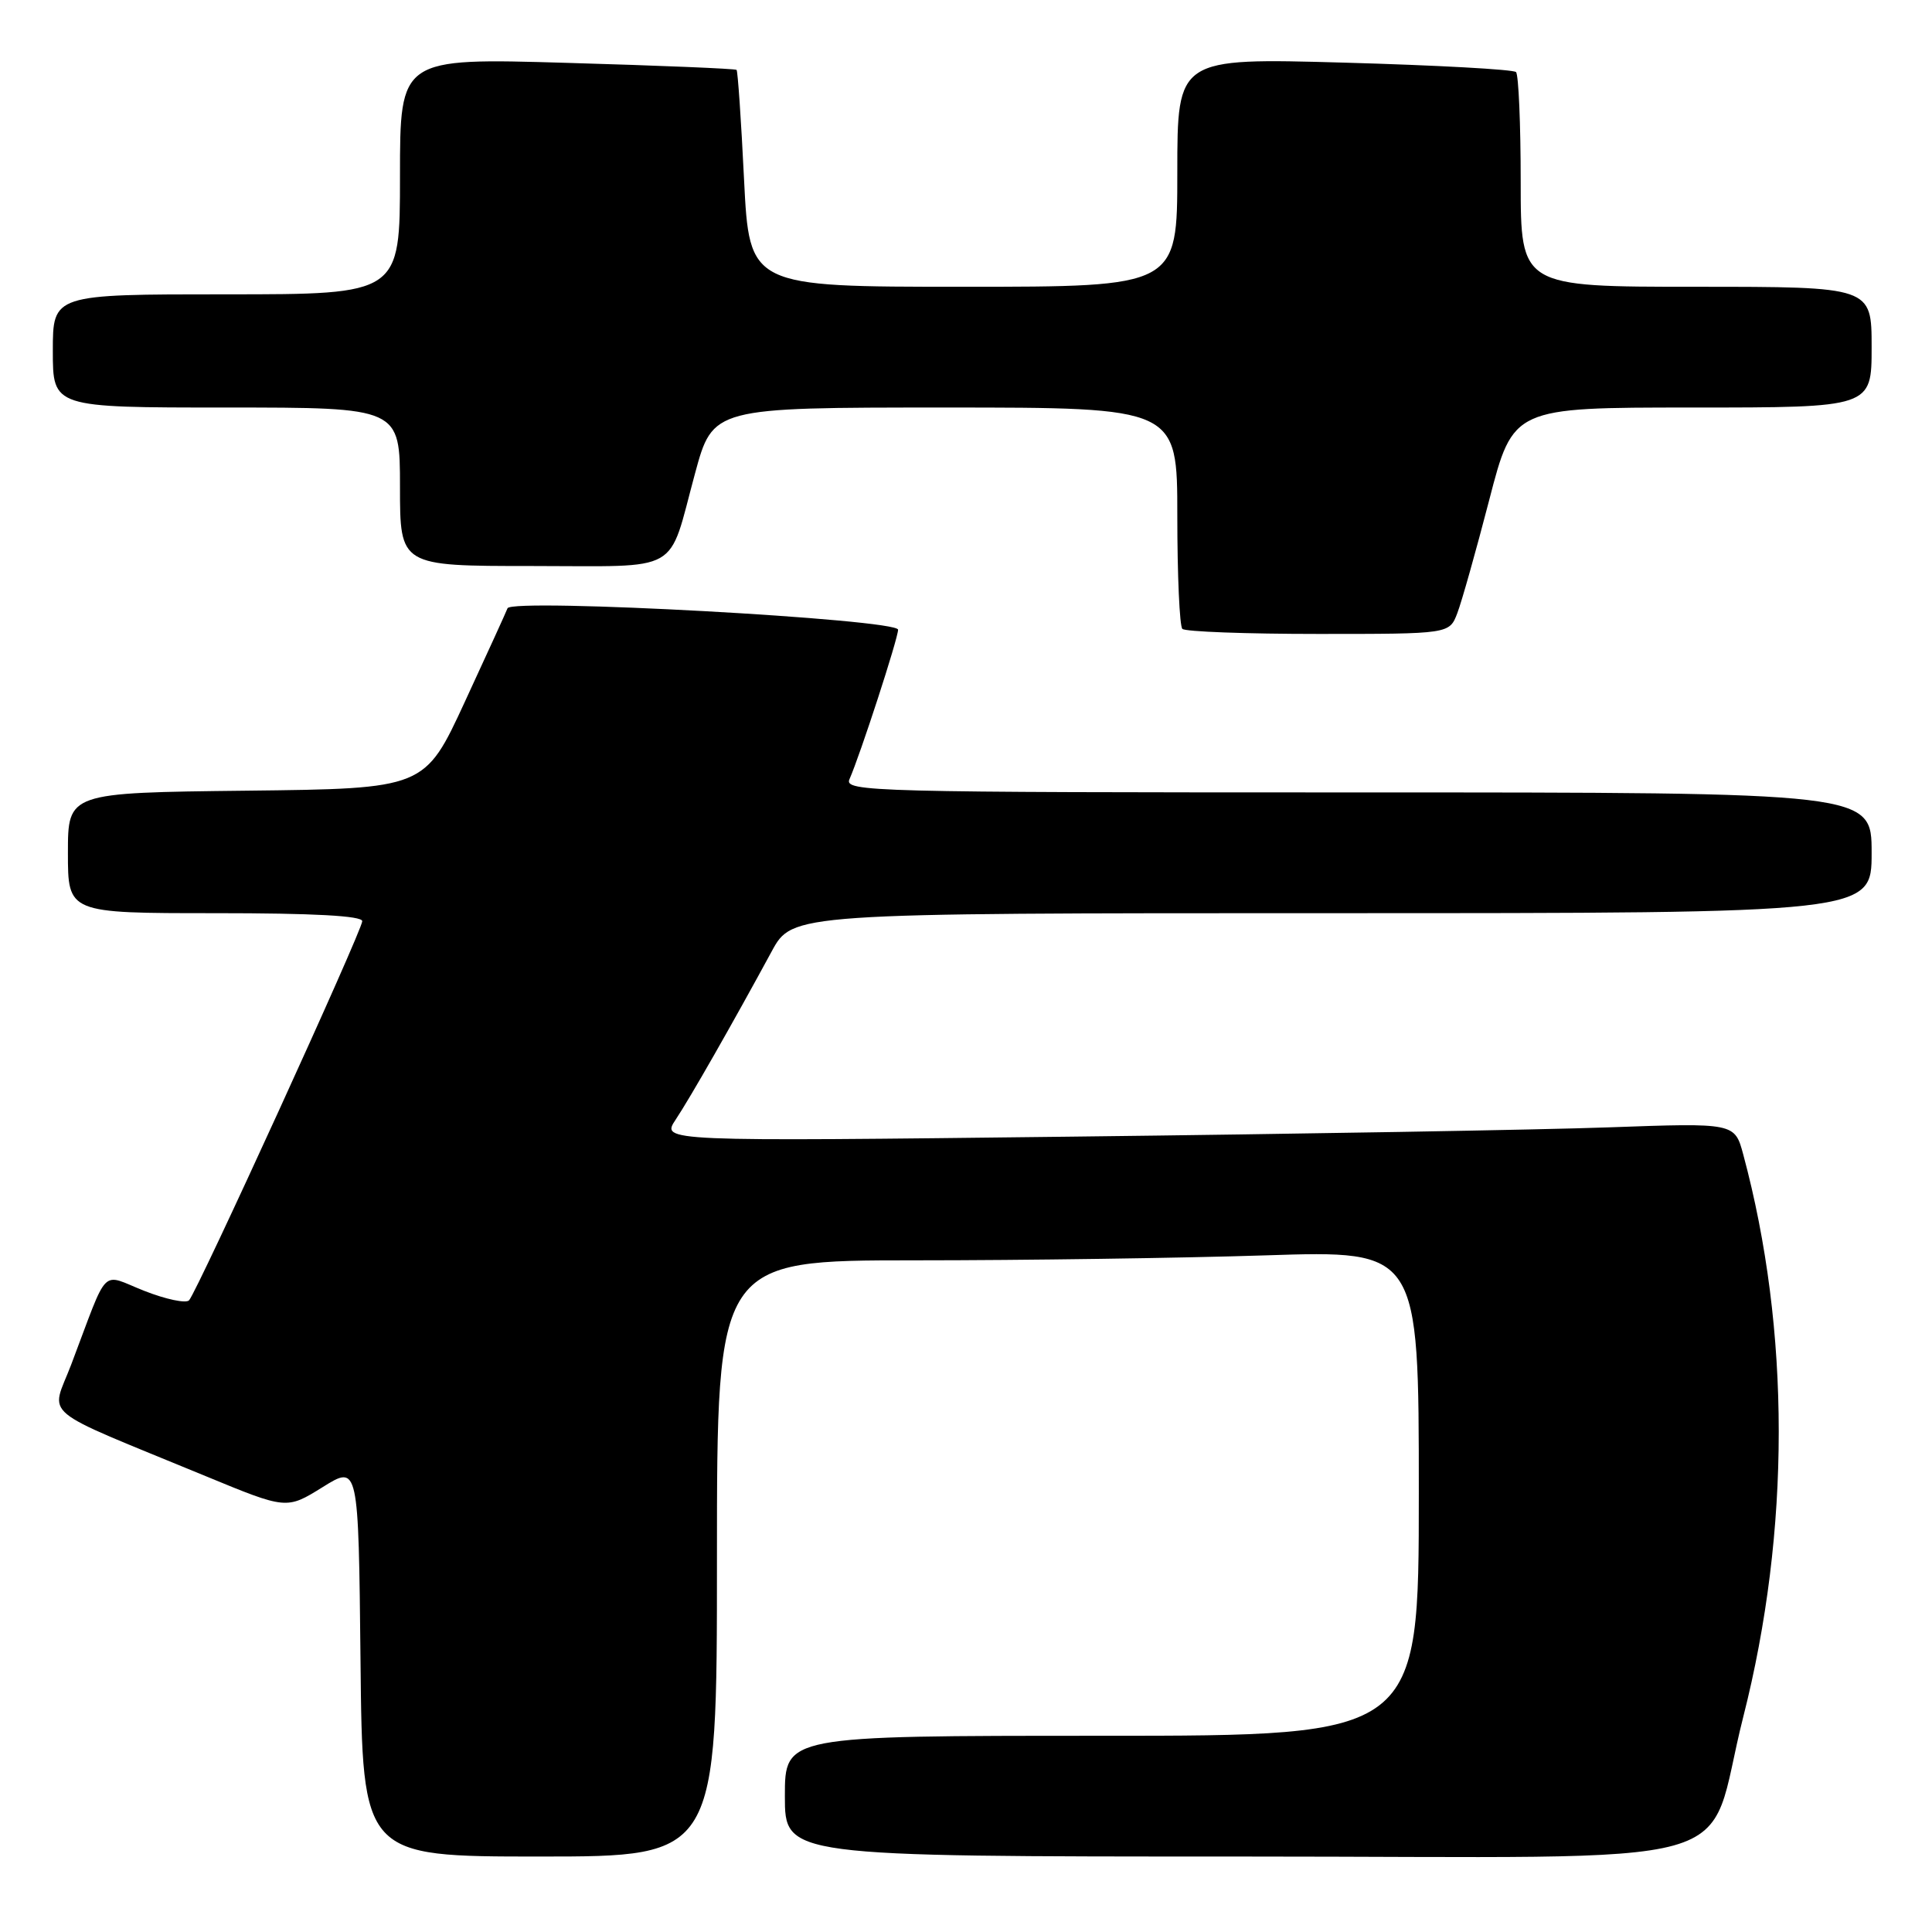 <?xml version="1.0" encoding="UTF-8" standalone="no"?>
<!DOCTYPE svg PUBLIC "-//W3C//DTD SVG 1.1//EN" "http://www.w3.org/Graphics/SVG/1.1/DTD/svg11.dtd" >
<svg xmlns="http://www.w3.org/2000/svg" xmlns:xlink="http://www.w3.org/1999/xlink" version="1.1" viewBox="0 0 256 256">
 <g >
 <path fill="currentColor"
d=" M 95.00 206.50 C 95.00 167.00 95.00 167.00 121.25 167.00 C 135.69 167.00 156.61 166.70 167.75 166.34 C 188.00 165.68 188.00 165.68 188.00 197.84 C 188.00 230.00 188.00 230.00 146.00 230.00 C 104.00 230.00 104.00 230.00 104.00 238.00 C 104.00 246.00 104.00 246.00 164.49 246.00 C 233.84 246.00 225.71 248.26 230.99 227.50 C 237.26 202.83 237.26 176.26 230.99 152.98 C 229.86 148.78 229.86 148.78 213.18 149.38 C 204.01 149.71 172.00 150.26 142.05 150.61 C 87.61 151.25 87.61 151.25 89.52 148.37 C 91.44 145.49 97.12 135.53 102.25 126.07 C 105.00 121.00 105.00 121.00 176.50 121.00 C 248.00 121.00 248.00 121.00 248.00 113.00 C 248.00 105.00 248.00 105.00 179.89 105.00 C 115.40 105.00 111.83 104.91 112.56 103.25 C 113.98 100.03 119.00 84.59 119.00 83.44 C 119.00 82.04 67.78 79.23 67.25 80.60 C 67.06 81.10 64.52 86.67 61.59 93.00 C 56.28 104.50 56.28 104.50 32.64 104.77 C 9.00 105.04 9.00 105.04 9.00 113.02 C 9.00 121.00 9.00 121.00 28.50 121.00 C 41.57 121.00 48.00 121.35 48.00 122.06 C 48.00 123.29 26.15 171.10 25.05 172.30 C 24.64 172.73 21.98 172.17 19.13 171.05 C 13.23 168.73 14.50 167.46 9.44 180.80 C 6.72 187.97 4.71 186.29 27.24 195.59 C 37.97 200.02 37.97 200.02 42.74 197.06 C 47.50 194.09 47.50 194.09 47.77 220.04 C 48.03 246.00 48.03 246.00 71.52 246.00 C 95.00 246.00 95.00 246.00 95.00 206.50 Z  M 193.10 81.25 C 193.68 79.74 195.58 72.99 197.33 66.25 C 200.50 54.00 200.50 54.00 224.25 54.00 C 248.00 54.00 248.00 54.00 248.00 46.00 C 248.00 38.00 248.00 38.00 224.75 38.00 C 201.50 38.00 201.50 38.00 201.50 24.09 C 201.50 16.43 201.22 9.89 200.88 9.55 C 200.53 9.20 190.30 8.64 178.13 8.30 C 156.00 7.68 156.00 7.68 156.00 22.84 C 156.00 38.00 156.00 38.00 127.65 38.00 C 99.30 38.00 99.30 38.00 98.59 23.78 C 98.21 15.96 97.76 9.42 97.60 9.26 C 97.43 9.10 87.33 8.68 75.15 8.33 C 53.00 7.68 53.00 7.68 53.00 23.34 C 53.00 39.00 53.00 39.00 30.00 39.00 C 7.00 39.00 7.00 39.00 7.00 46.50 C 7.00 54.00 7.00 54.00 30.00 54.00 C 53.00 54.00 53.00 54.00 53.00 64.50 C 53.00 75.00 53.00 75.00 70.46 75.00 C 90.60 75.00 88.43 76.23 92.09 62.75 C 94.46 54.00 94.46 54.00 125.23 54.00 C 156.00 54.00 156.00 54.00 156.00 68.33 C 156.00 76.22 156.30 82.97 156.67 83.33 C 157.03 83.70 165.14 84.00 174.69 84.00 C 192.05 84.00 192.05 84.00 193.10 81.25 Z "/>
</g>
</svg>
